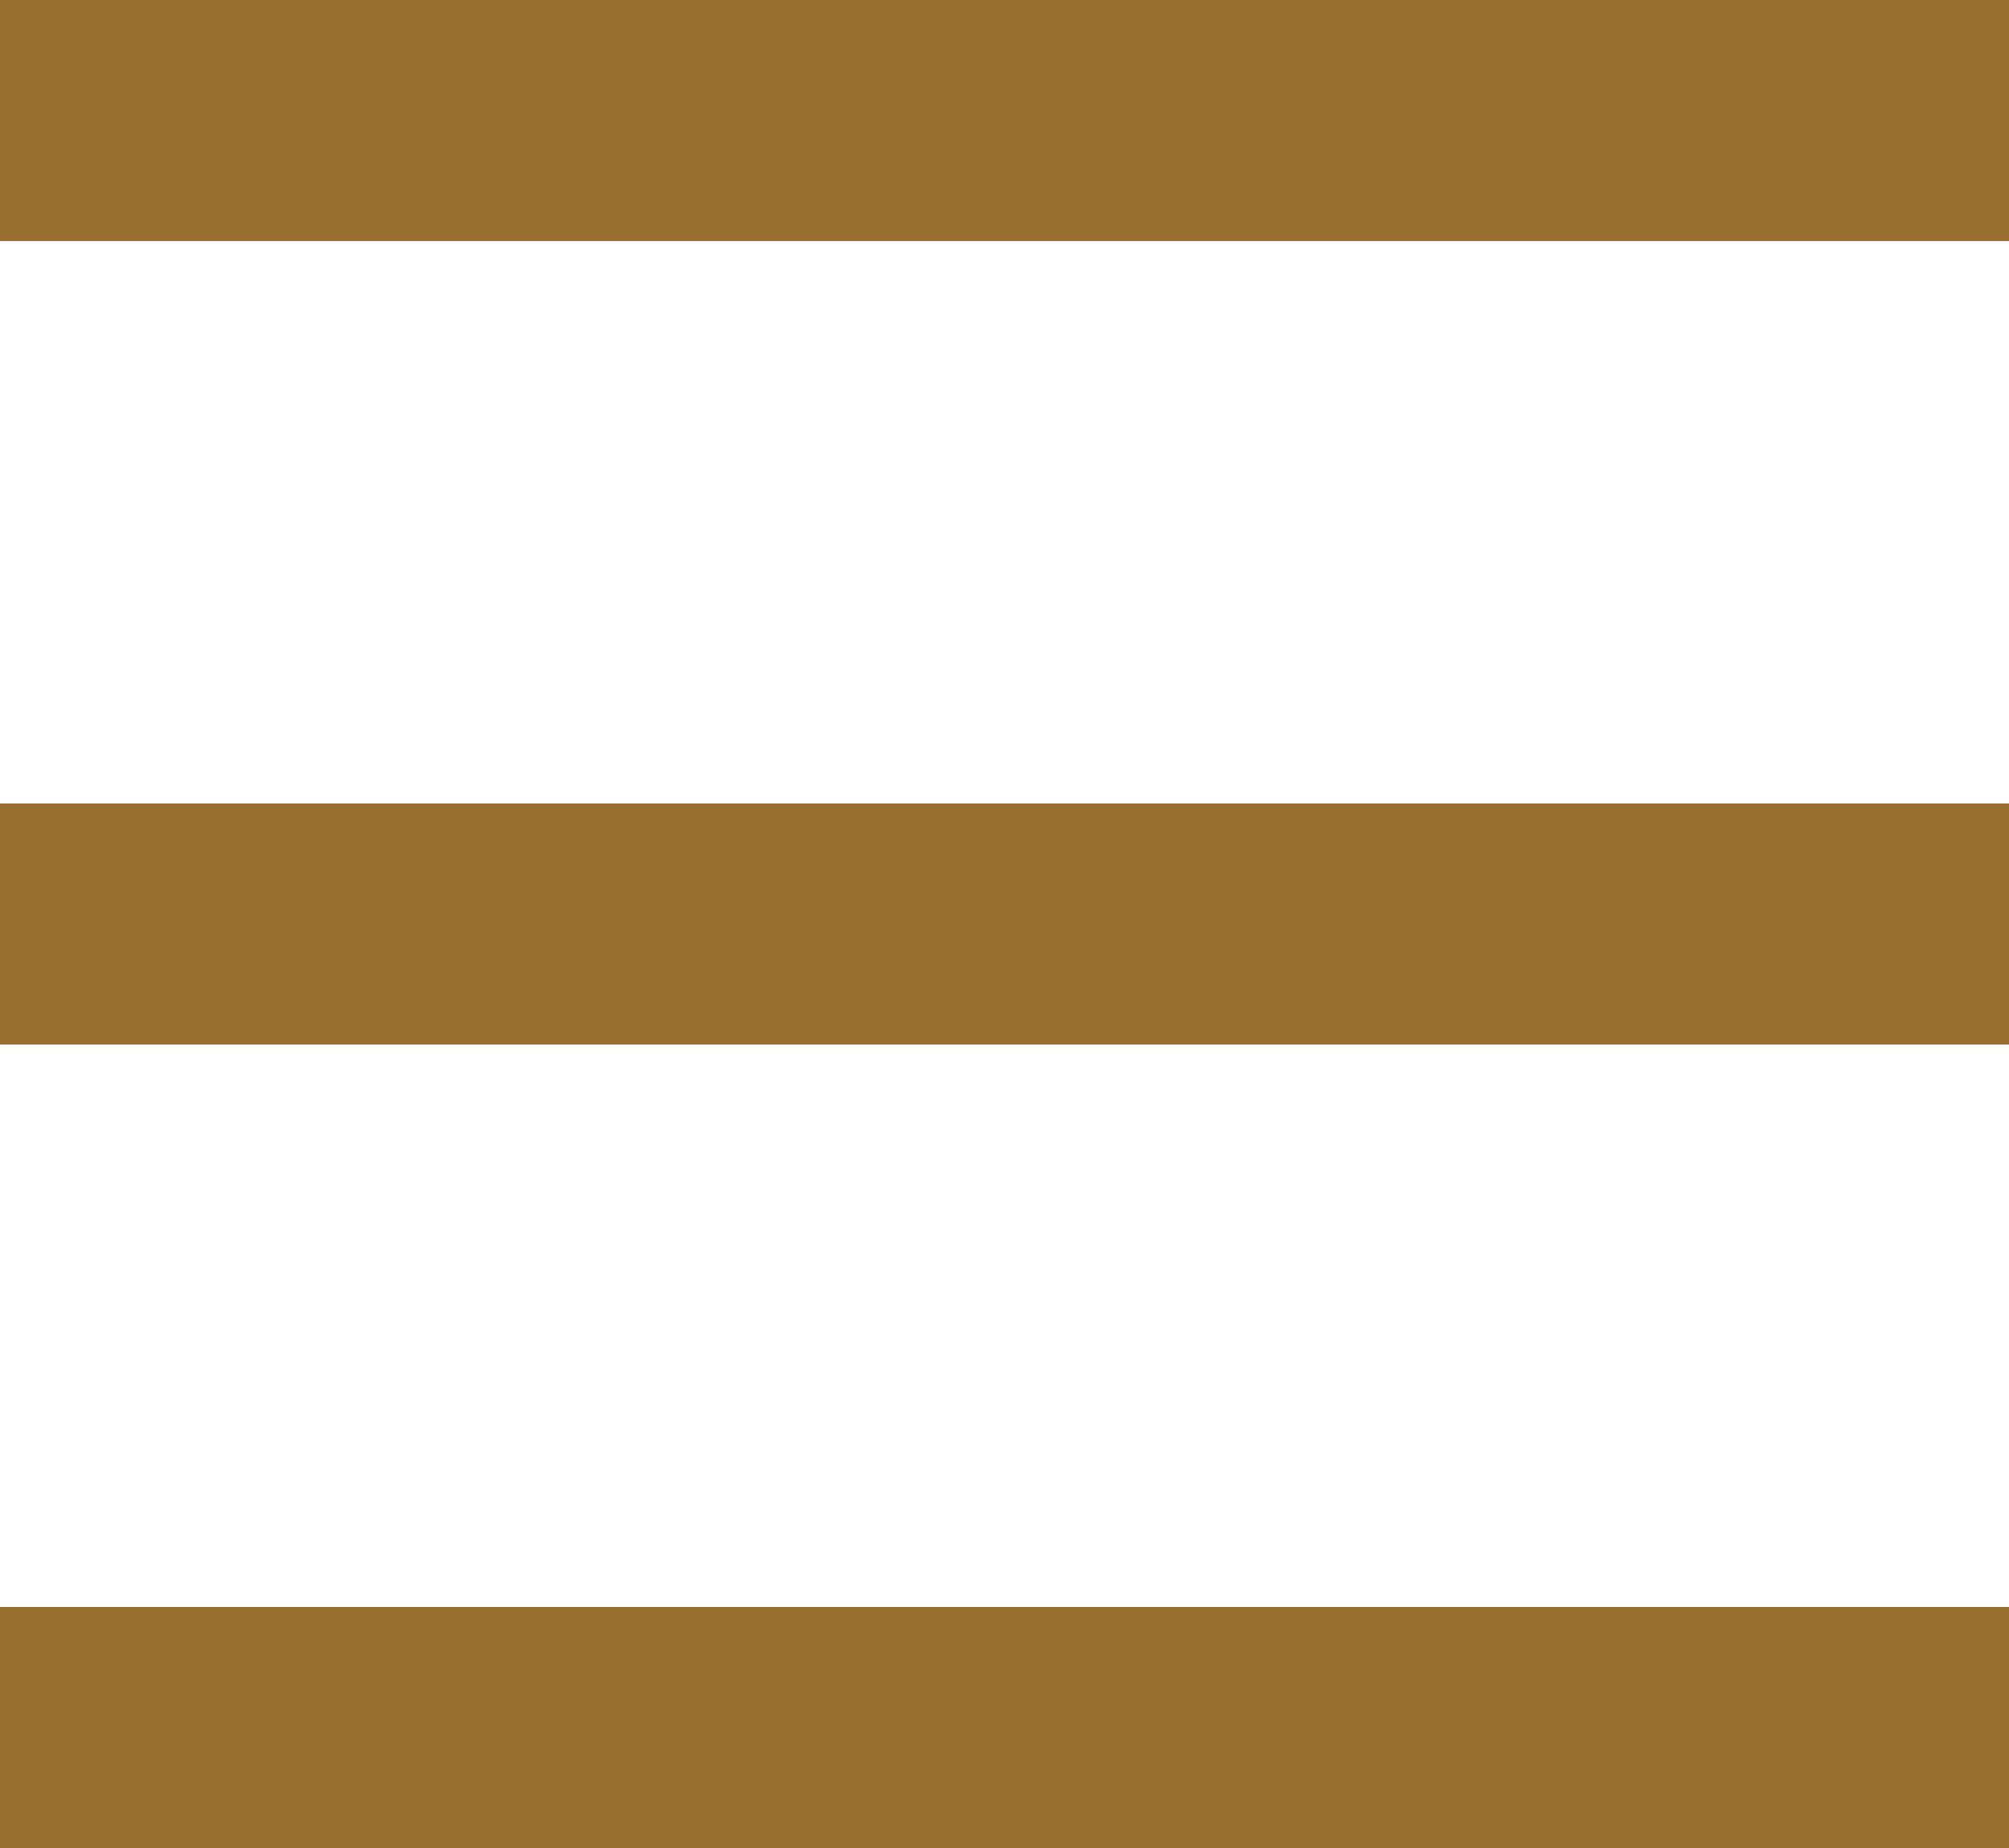 <svg width="25" height="23" viewBox="0 0 25 23" fill="none" xmlns="http://www.w3.org/2000/svg">
<rect width="25" height="3" fill="#986F2F"/>
<rect y="10" width="25" height="3" fill="#986F2F"/>
<rect y="20" width="25" height="3" fill="#986F2F"/>
</svg>
